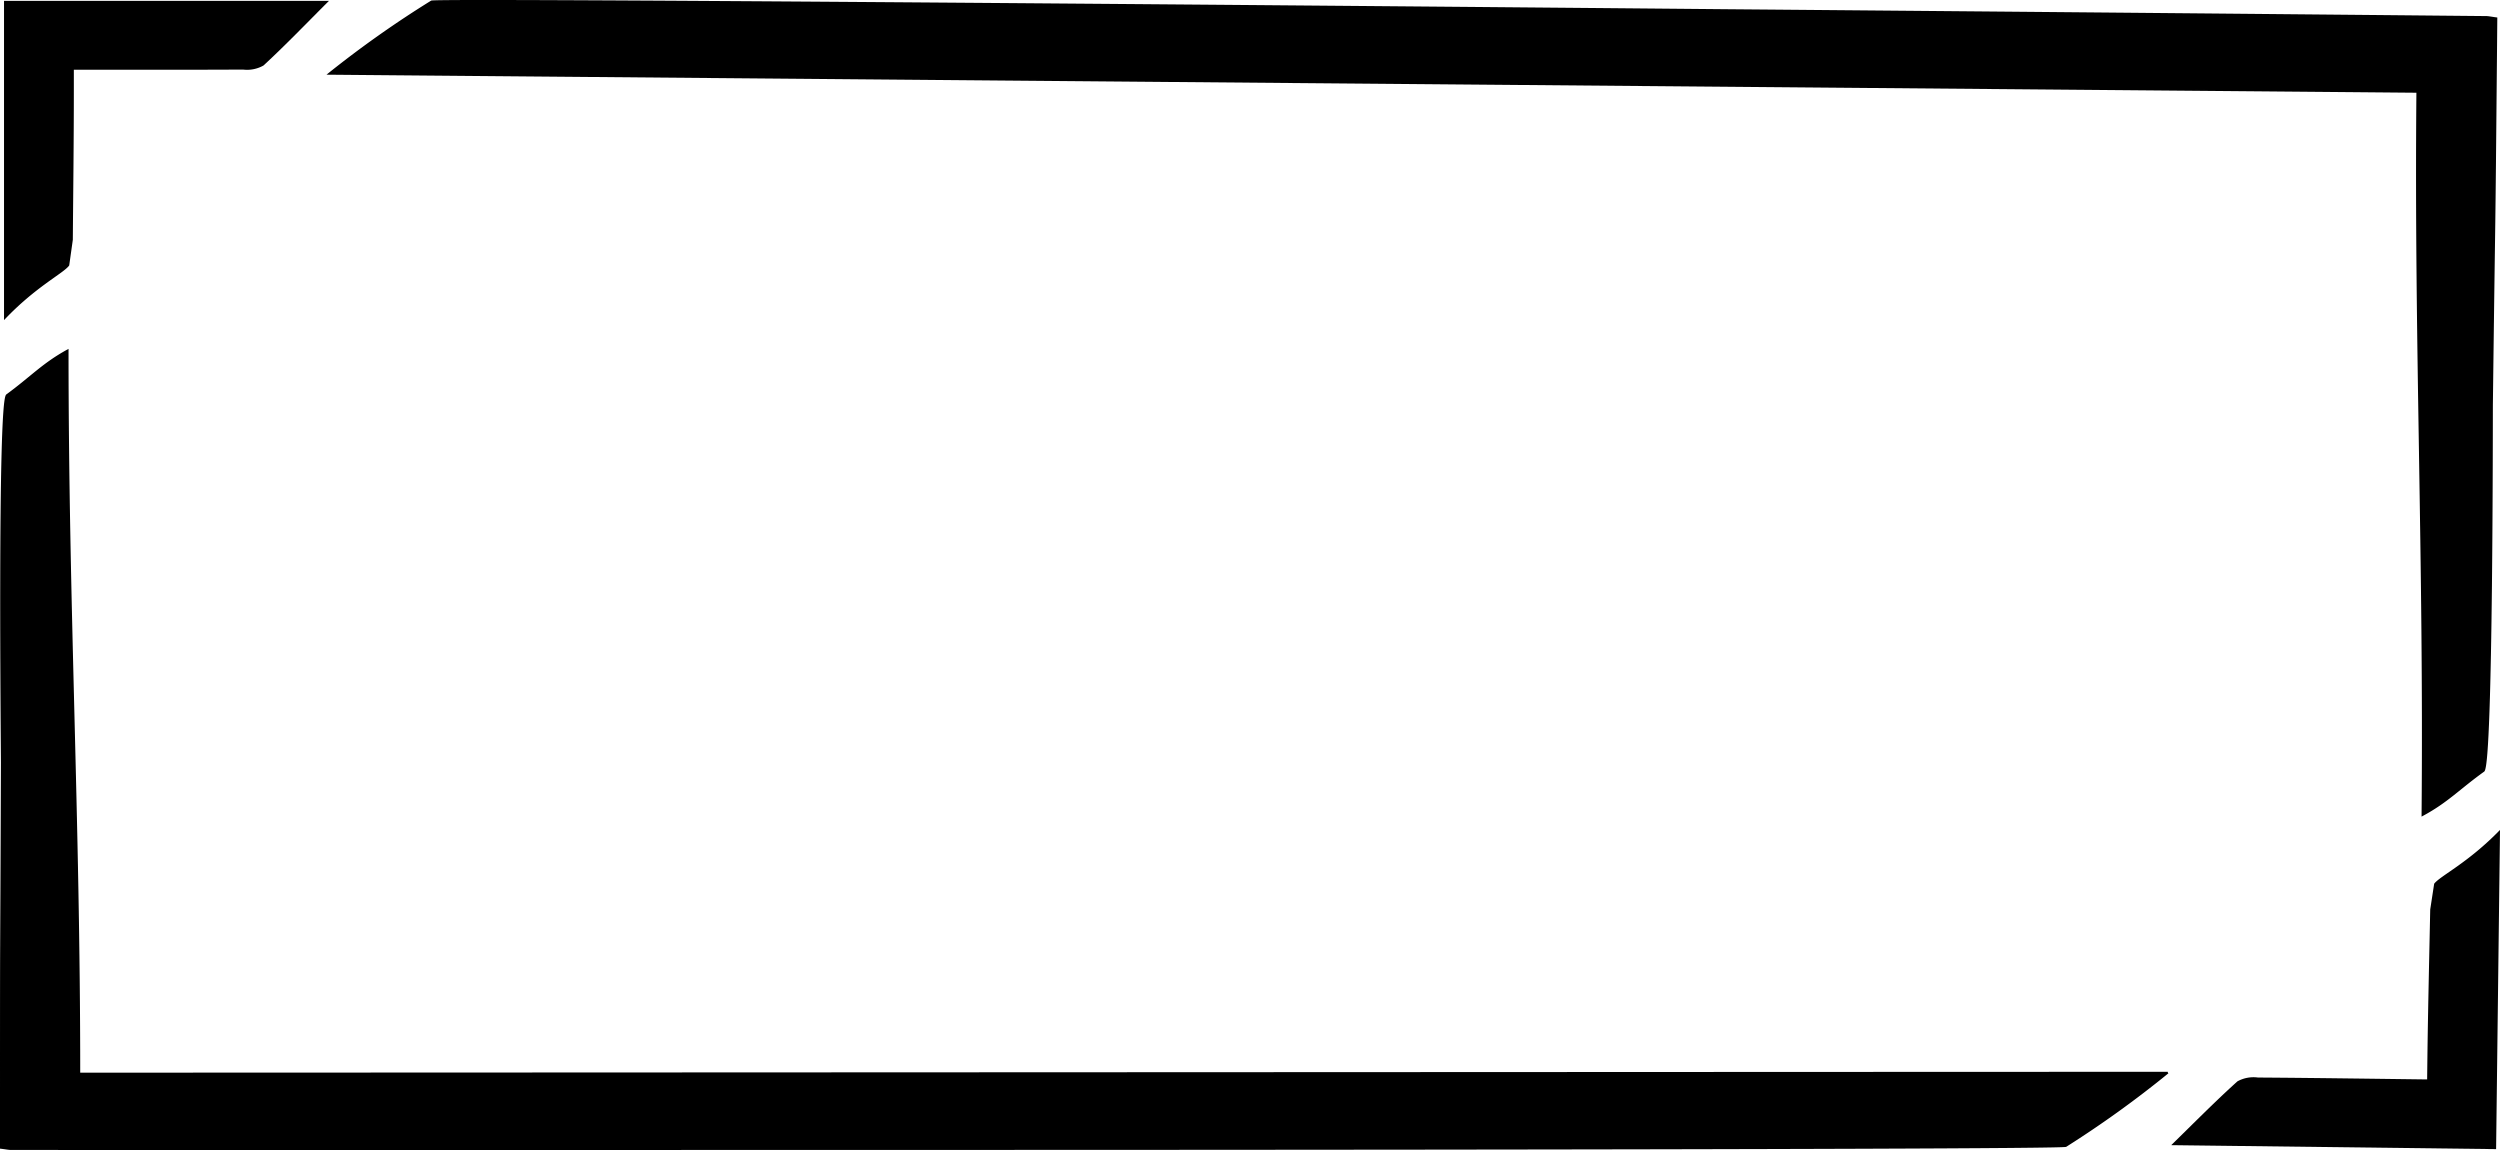 <svg xmlns="http://www.w3.org/2000/svg" viewBox="0 0 253.559 116.639">
  <defs>
    <style>
      .cls-1 {
        stroke: #000;
        stroke-miterlimit: 10;
        stroke-width: 0.178px;
      }
    </style>
  </defs>
  <title>2Asset 5</title>
  <g id="Layer_2" data-name="Layer 2">
    <g id="Layer_1-2" data-name="Layer 1">
      <path d="M.408,32.467c3.216-3.406,6.027-4.735,6.611-5.542l.367-2.609c.039-4.857.103-10.113.103-14.998V7.073c5.932,0,11.547.014,17.162-.017a3.388,3.388,0,0,0,2.073-.412c2.225-2.053,4.324-4.243,6.638-6.555H.408"/>
      <path class="cls-1" d="M8.047,108.882c26.494,0,185.635-.086,211.815-.086a106.511,106.511,0,0,1-10.332,7.435c-.339.335-130.748.31-131.311.31q-38.553.021-77.106.002C.893,116.543.673,116.492.089,116.42v-2.234C.089,89.795.102,101.752.183,77.362c.004-1.127-.362-36.437.512-37.286,2.481-1.814,3.643-3.156,6.167-4.542C6.863,61.532,8.047,83.059,8.047,108.882Z"/>
      <path class="cls-1" d="M245.17,9.317C218.677,9.078,59.542,7.725,33.363,7.488A106.513,106.513,0,0,1,43.761.147c.342-.331,130.745.872,131.309.877q38.552.327,77.103.696c.22.002.439.055,1.023.133l-.02,2.234c-.22,24.389-.125,12.433-.427,36.821-.014,1.127.032,36.439-.849,37.28-2.498,1.792-3.672,3.123-6.207,4.486C245.926,56.676,244.936,35.14,245.17,9.317Z"/>
      <path d="M253.559,84.174c-3.257,3.366-6.084,4.661-6.678,5.461l-.399,2.605c-.099,4.856-.226,10.111-.286,14.995l-.027,2.245c-5.931-.073-11.546-.155-17.161-.193a3.388,3.388,0,0,0-2.078.386c-2.25,2.026-4.376,4.189-6.718,6.473l32.952.403"/>
    </g>
  </g>
</svg>
